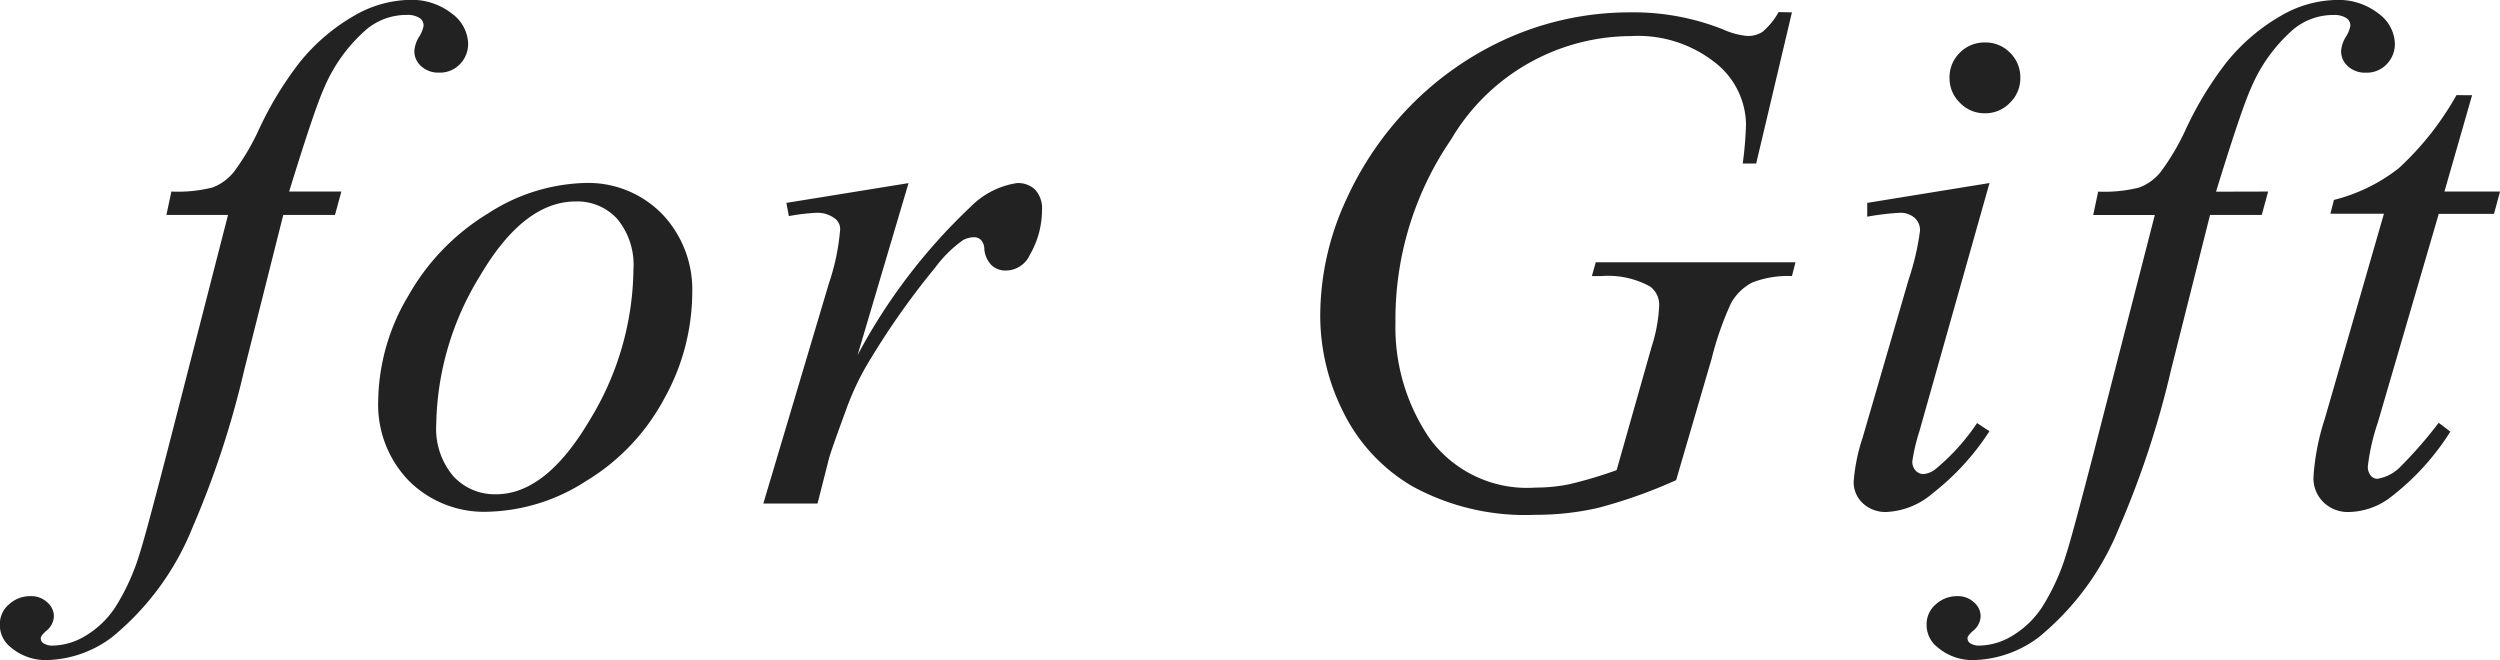 <svg xmlns="http://www.w3.org/2000/svg" width="75.844" height="20.023" viewBox="0 0 75.844 20.023">
  <path id="ttl_gift_sub" d="M6.521-9.464l-.193.709H4.759L3.577-4.061A27.965,27.965,0,0,1,2,.741,8.276,8.276,0,0,1-.43,4.05a3.41,3.41,0,0,1-1.977.7,1.626,1.626,0,0,1-1.1-.387.855.855,0,0,1-.333-.7.785.785,0,0,1,.274-.6.954.954,0,0,1,.671-.252A.7.7,0,0,1-2.4,3a.555.555,0,0,1,.2.419.592.592,0,0,1-.226.44q-.172.15-.172.226a.174.174,0,0,0,.075.15.489.489,0,0,0,.3.075,1.974,1.974,0,0,0,.972-.29,2.8,2.8,0,0,0,.908-.865,6.58,6.58,0,0,0,.752-1.66q.15-.451.806-2.976L3.083-8.755H1.214l.15-.709A4.287,4.287,0,0,0,2.61-9.587a1.51,1.51,0,0,0,.65-.473,7.113,7.113,0,0,0,.768-1.305,10.6,10.6,0,0,1,1.214-2A5.87,5.87,0,0,1,6.913-14.8a3.46,3.46,0,0,1,1.649-.478,1.975,1.975,0,0,1,1.311.414,1.175,1.175,0,0,1,.494.9.881.881,0,0,1-.247.634.839.839,0,0,1-.634.258.768.768,0,0,1-.542-.193.607.607,0,0,1-.209-.462.926.926,0,0,1,.14-.424.95.95,0,0,0,.14-.338.268.268,0,0,0-.1-.226.661.661,0,0,0-.408-.107,1.892,1.892,0,0,0-1.214.43A4.863,4.863,0,0,0,6-12.611q-.29.634-1.063,3.147Zm10.645,3.1a6.644,6.644,0,0,1-.854,3.19,6.474,6.474,0,0,1-2.379,2.5,5.719,5.719,0,0,1-2.965.924,3.229,3.229,0,0,1-2.4-.94,3.313,3.313,0,0,1-.929-2.433,6.347,6.347,0,0,1,.908-3.169A6.874,6.874,0,0,1,10.972-8.8a5.662,5.662,0,0,1,2.938-.924,3.136,3.136,0,0,1,2.336.935A3.316,3.316,0,0,1,17.165-6.359ZM15.382-7.1a2.183,2.183,0,0,0-.489-1.531,1.636,1.636,0,0,0-1.262-.532q-1.579,0-2.906,2.261A8.828,8.828,0,0,0,9.4-2.406,2.223,2.223,0,0,0,9.914-.833a1.7,1.7,0,0,0,1.3.553q1.515,0,2.841-2.25A8.909,8.909,0,0,0,15.382-7.1Zm4.64-2.02,3.706-.6L22.181-4.5A17.433,17.433,0,0,1,25.6-8.991a2.507,2.507,0,0,1,1.418-.73.744.744,0,0,1,.559.209.835.835,0,0,1,.2.607,2.706,2.706,0,0,1-.365,1.354.806.806,0,0,1-.741.483.609.609,0,0,1-.424-.161.777.777,0,0,1-.22-.494.413.413,0,0,0-.1-.269.279.279,0,0,0-.2-.086.72.72,0,0,0-.344.086,3.772,3.772,0,0,0-.849.838A23.384,23.384,0,0,0,22.6-4.426a8.1,8.1,0,0,0-.773,1.6q-.451,1.225-.516,1.472L20.967,0H19.323l1.987-6.671a6.8,6.8,0,0,0,.344-1.654.4.4,0,0,0-.161-.322.885.885,0,0,0-.569-.172,6.275,6.275,0,0,0-.827.1ZM50.528-14.9l-1.085,4.587h-.408a11.094,11.094,0,0,0,.1-1.192,2.421,2.421,0,0,0-.929-1.864,3.765,3.765,0,0,0-2.562-.811,6.357,6.357,0,0,0-5.457,3.137A9.657,9.657,0,0,0,38.5-5.489a5.97,5.97,0,0,0,1.042,3.523A3.658,3.658,0,0,0,42.75-.483a5.115,5.115,0,0,0,1.015-.1,12.629,12.629,0,0,0,1.445-.43l1.063-3.749A4.682,4.682,0,0,0,46.5-5.994a.687.687,0,0,0-.279-.591A2.636,2.636,0,0,0,44.759-6.9h-.3l.118-.419h6.059l-.107.419a3.018,3.018,0,0,0-1.2.193,1.573,1.573,0,0,0-.645.623,9.442,9.442,0,0,0-.591,1.687L47.015-.709a14.917,14.917,0,0,1-2.374.843,8.386,8.386,0,0,1-1.9.209,7.127,7.127,0,0,1-3.728-.865A5.339,5.339,0,0,1,36.9-2.809a6.505,6.505,0,0,1-.682-2.831,8.393,8.393,0,0,1,.795-3.593A9.9,9.9,0,0,1,39-12.112a9.635,9.635,0,0,1,2.583-1.853,9.126,9.126,0,0,1,4.039-.935,7.353,7.353,0,0,1,2.814.516,2.275,2.275,0,0,0,.741.2.813.813,0,0,0,.457-.124,2.126,2.126,0,0,0,.489-.6Zm5.854.913a1.037,1.037,0,0,1,.763.312,1.037,1.037,0,0,1,.312.763,1.034,1.034,0,0,1-.317.757,1.034,1.034,0,0,1-.757.317,1.034,1.034,0,0,1-.757-.317,1.034,1.034,0,0,1-.317-.757,1.037,1.037,0,0,1,.312-.763A1.037,1.037,0,0,1,56.381-13.986Zm.14,4.265-2.127,7.53a5.641,5.641,0,0,0-.215.913.389.389,0,0,0,.1.279.322.322,0,0,0,.242.107.685.685,0,0,0,.387-.172,6.439,6.439,0,0,0,1.235-1.375l.376.247A7.6,7.6,0,0,1,54.8-.312a2.306,2.306,0,0,1-1.4.569,1.007,1.007,0,0,1-.72-.263.87.87,0,0,1-.279-.661,5.507,5.507,0,0,1,.269-1.321l1.4-4.812a7.736,7.736,0,0,0,.344-1.482.5.5,0,0,0-.167-.387.656.656,0,0,0-.457-.15,7.969,7.969,0,0,0-.978.118V-9.12Zm8.453.258-.193.709H63.213L62.031-4.061a27.965,27.965,0,0,1-1.579,4.8A8.276,8.276,0,0,1,58.024,4.05a3.41,3.41,0,0,1-1.977.7,1.626,1.626,0,0,1-1.1-.387.855.855,0,0,1-.333-.7.785.785,0,0,1,.274-.6.954.954,0,0,1,.671-.252A.7.7,0,0,1,56.053,3a.555.555,0,0,1,.2.419.592.592,0,0,1-.226.44q-.172.15-.172.226a.174.174,0,0,0,.075.15.489.489,0,0,0,.3.075,1.974,1.974,0,0,0,.972-.29,2.8,2.8,0,0,0,.908-.865,6.58,6.58,0,0,0,.752-1.66q.15-.451.806-2.976l1.869-7.272H59.668l.15-.709a4.287,4.287,0,0,0,1.246-.124,1.51,1.51,0,0,0,.65-.473,7.113,7.113,0,0,0,.768-1.305,10.6,10.6,0,0,1,1.214-2,5.87,5.87,0,0,1,1.67-1.434,3.46,3.46,0,0,1,1.649-.478,1.975,1.975,0,0,1,1.311.414,1.175,1.175,0,0,1,.494.9.881.881,0,0,1-.247.634.839.839,0,0,1-.634.258.768.768,0,0,1-.542-.193.607.607,0,0,1-.209-.462.926.926,0,0,1,.14-.424.95.95,0,0,0,.14-.338.268.268,0,0,0-.1-.226.661.661,0,0,0-.408-.107,1.892,1.892,0,0,0-1.214.43,4.863,4.863,0,0,0-1.289,1.783q-.29.634-1.063,3.147Zm6.187-2.922-.838,2.922H72.01l-.183.677H70.151L68.3-2.449A6.343,6.343,0,0,0,68-1.128a.407.407,0,0,0,.086.279.265.265,0,0,0,.2.1A1.26,1.26,0,0,0,69-1.128a12.962,12.962,0,0,0,1.149-1.321l.354.269A7.622,7.622,0,0,1,68.637-.15a2.145,2.145,0,0,1-1.214.408,1.057,1.057,0,0,1-.773-.3,1.016,1.016,0,0,1-.3-.757,7.157,7.157,0,0,1,.344-1.772l1.794-6.22H66.864l.107-.419a5.258,5.258,0,0,0,1.966-.961,8.947,8.947,0,0,0,1.751-2.218Z" transform="translate(3.835 15.275)" fill="#222"/>
</svg>
